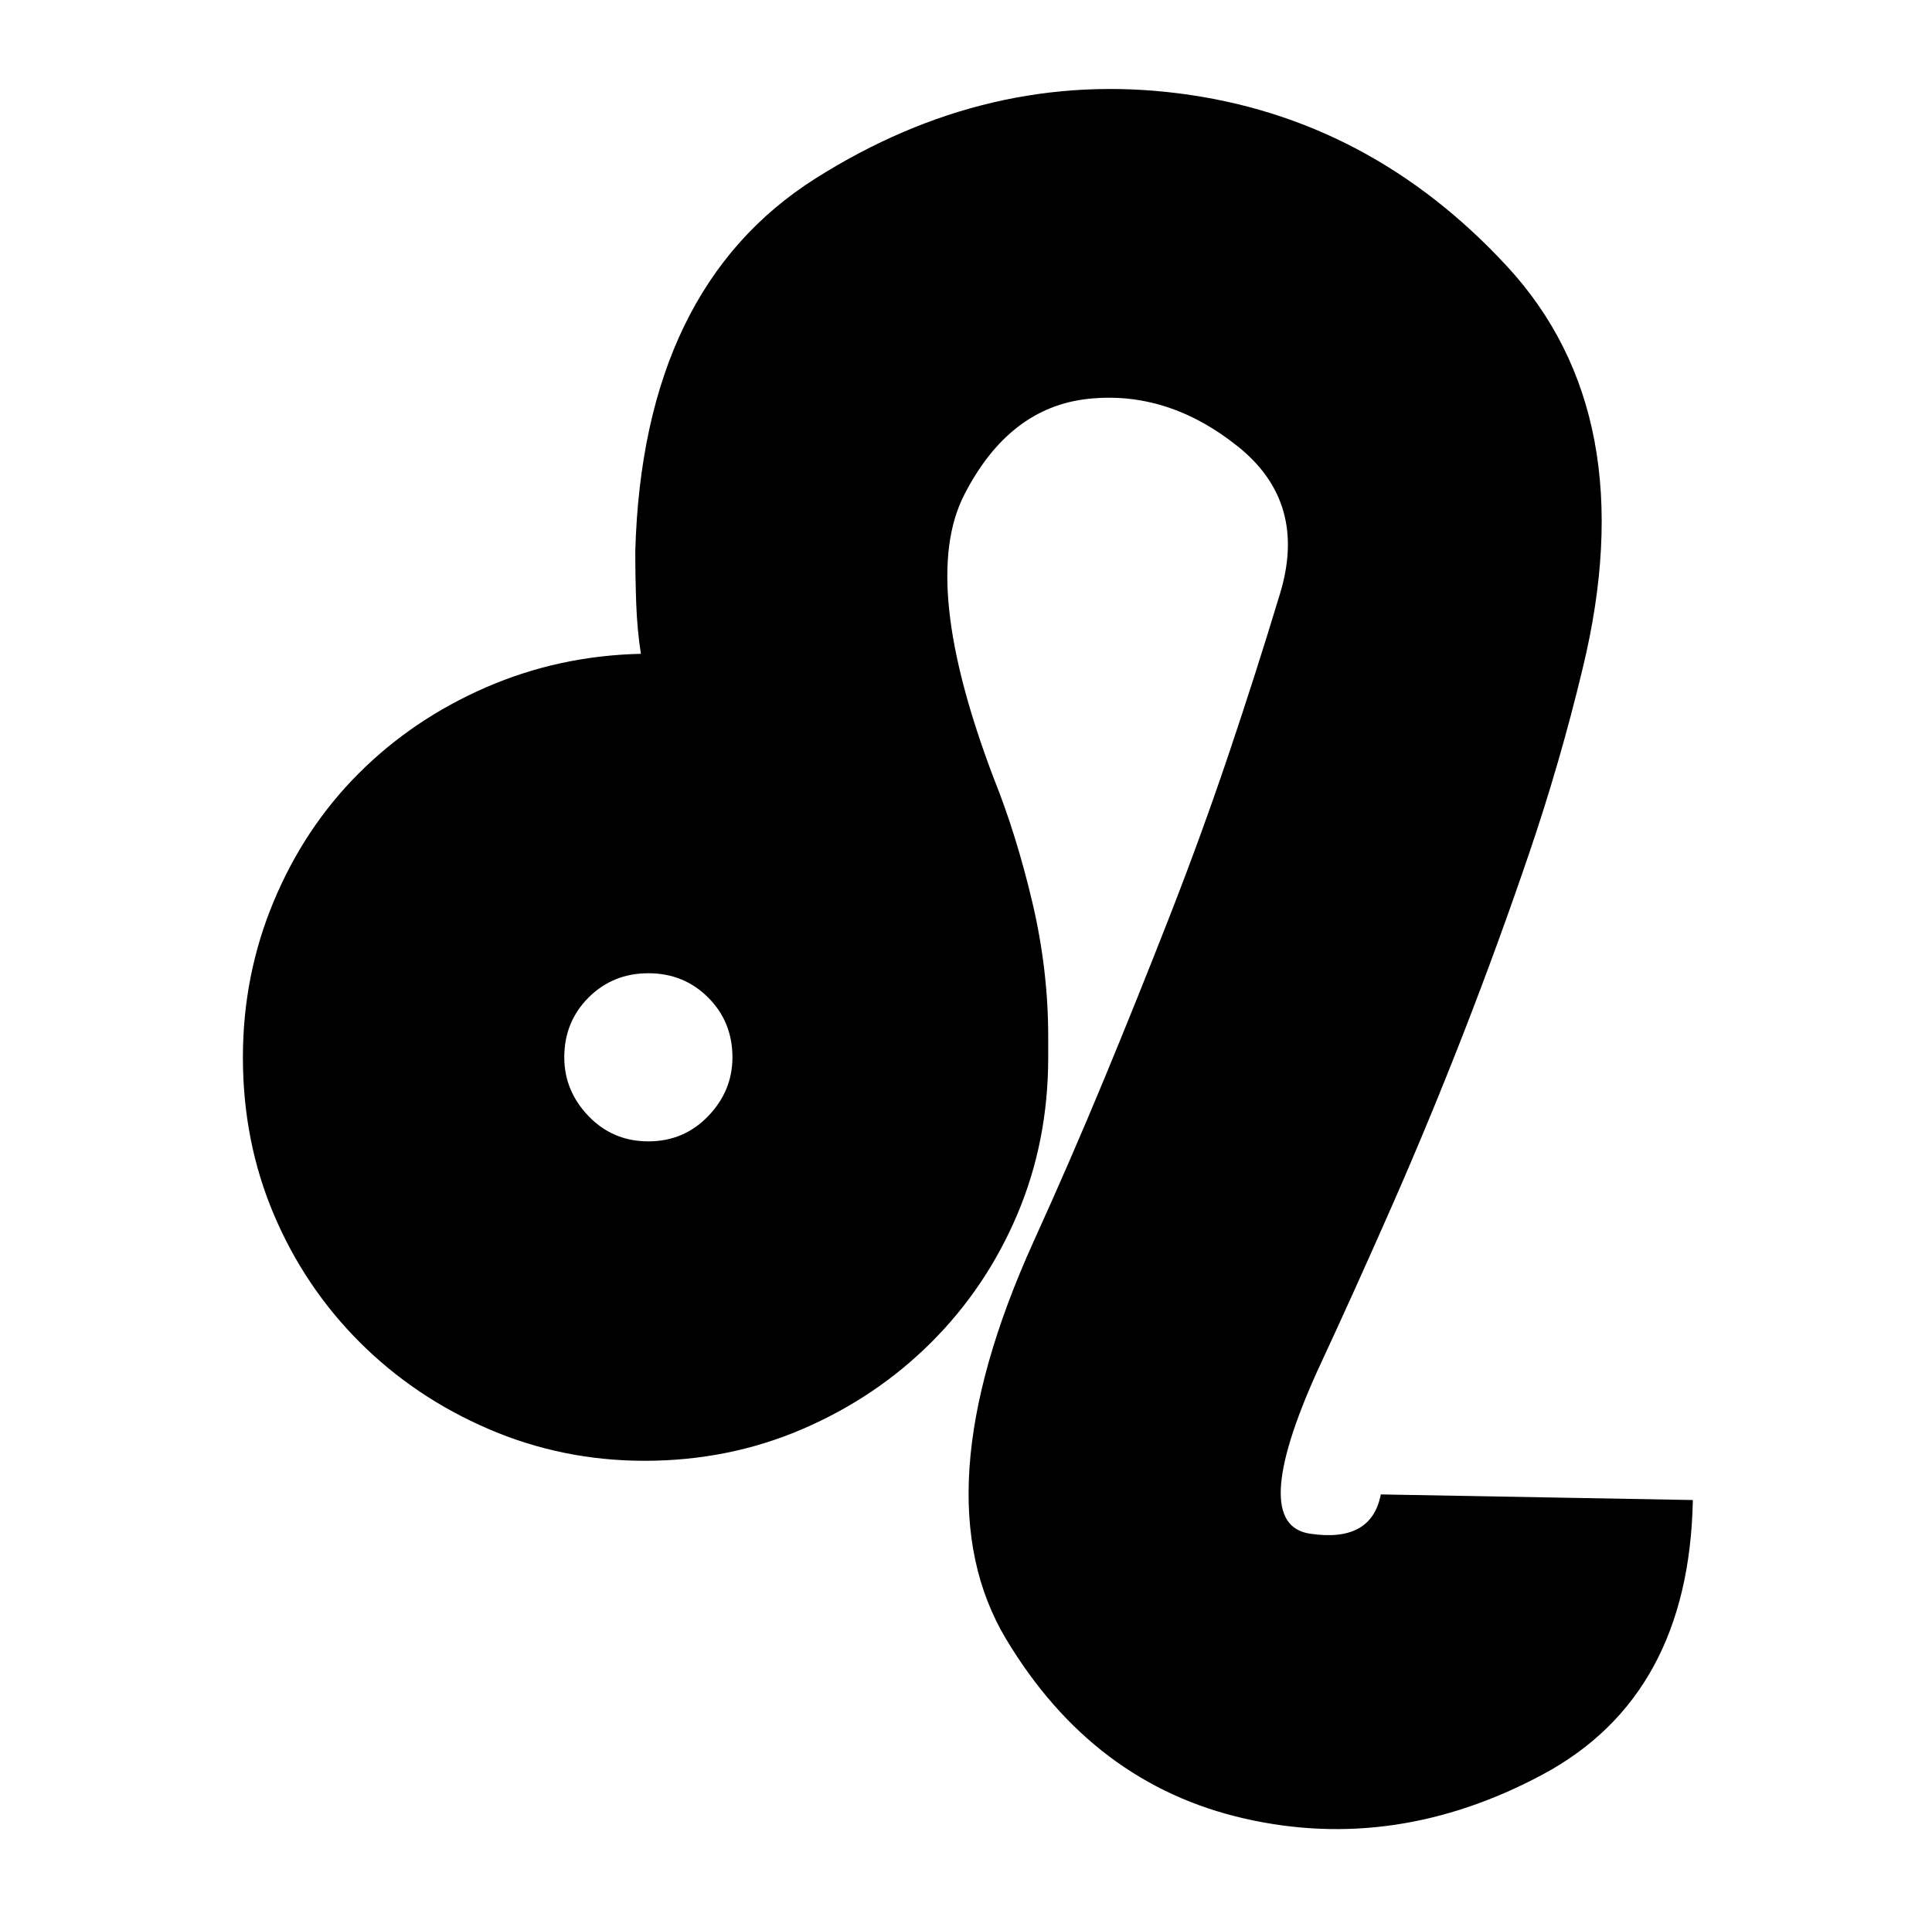 <svg xmlns="http://www.w3.org/2000/svg" viewBox="-10 0 1034 1024"><path d="M337 611q19 0 32-13.5t13-31.5q0-19-13-32t-32-13-32 13-13 32q0 18 13 31.5t32 13.5zm-217-45q0-44 16.5-83.5T182 414t68-46 83-18q-2-13-2.5-27t-.5-28q4-141 96.5-199.5T621 50t175.5 92.5T837 358q-12 50-28.5 98.5t-35 96-38.5 93-40 88.5q-37 82-4 87t38-21l167 3q-2 105-80.5 147T656 973.5t-127.5-96T543 665q20-44 38-87.5t35-87 31.5-86.5 27.5-86q15-49-22.5-79t-80-25.5T506 265t16 152q12 30 20.5 66t8.5 72v11q0 45-16.5 84t-46 68.5-69 46.5-84.5 17q-44 0-83.5-17t-69-46.5-46-68.5-16.5-84z"/></svg>